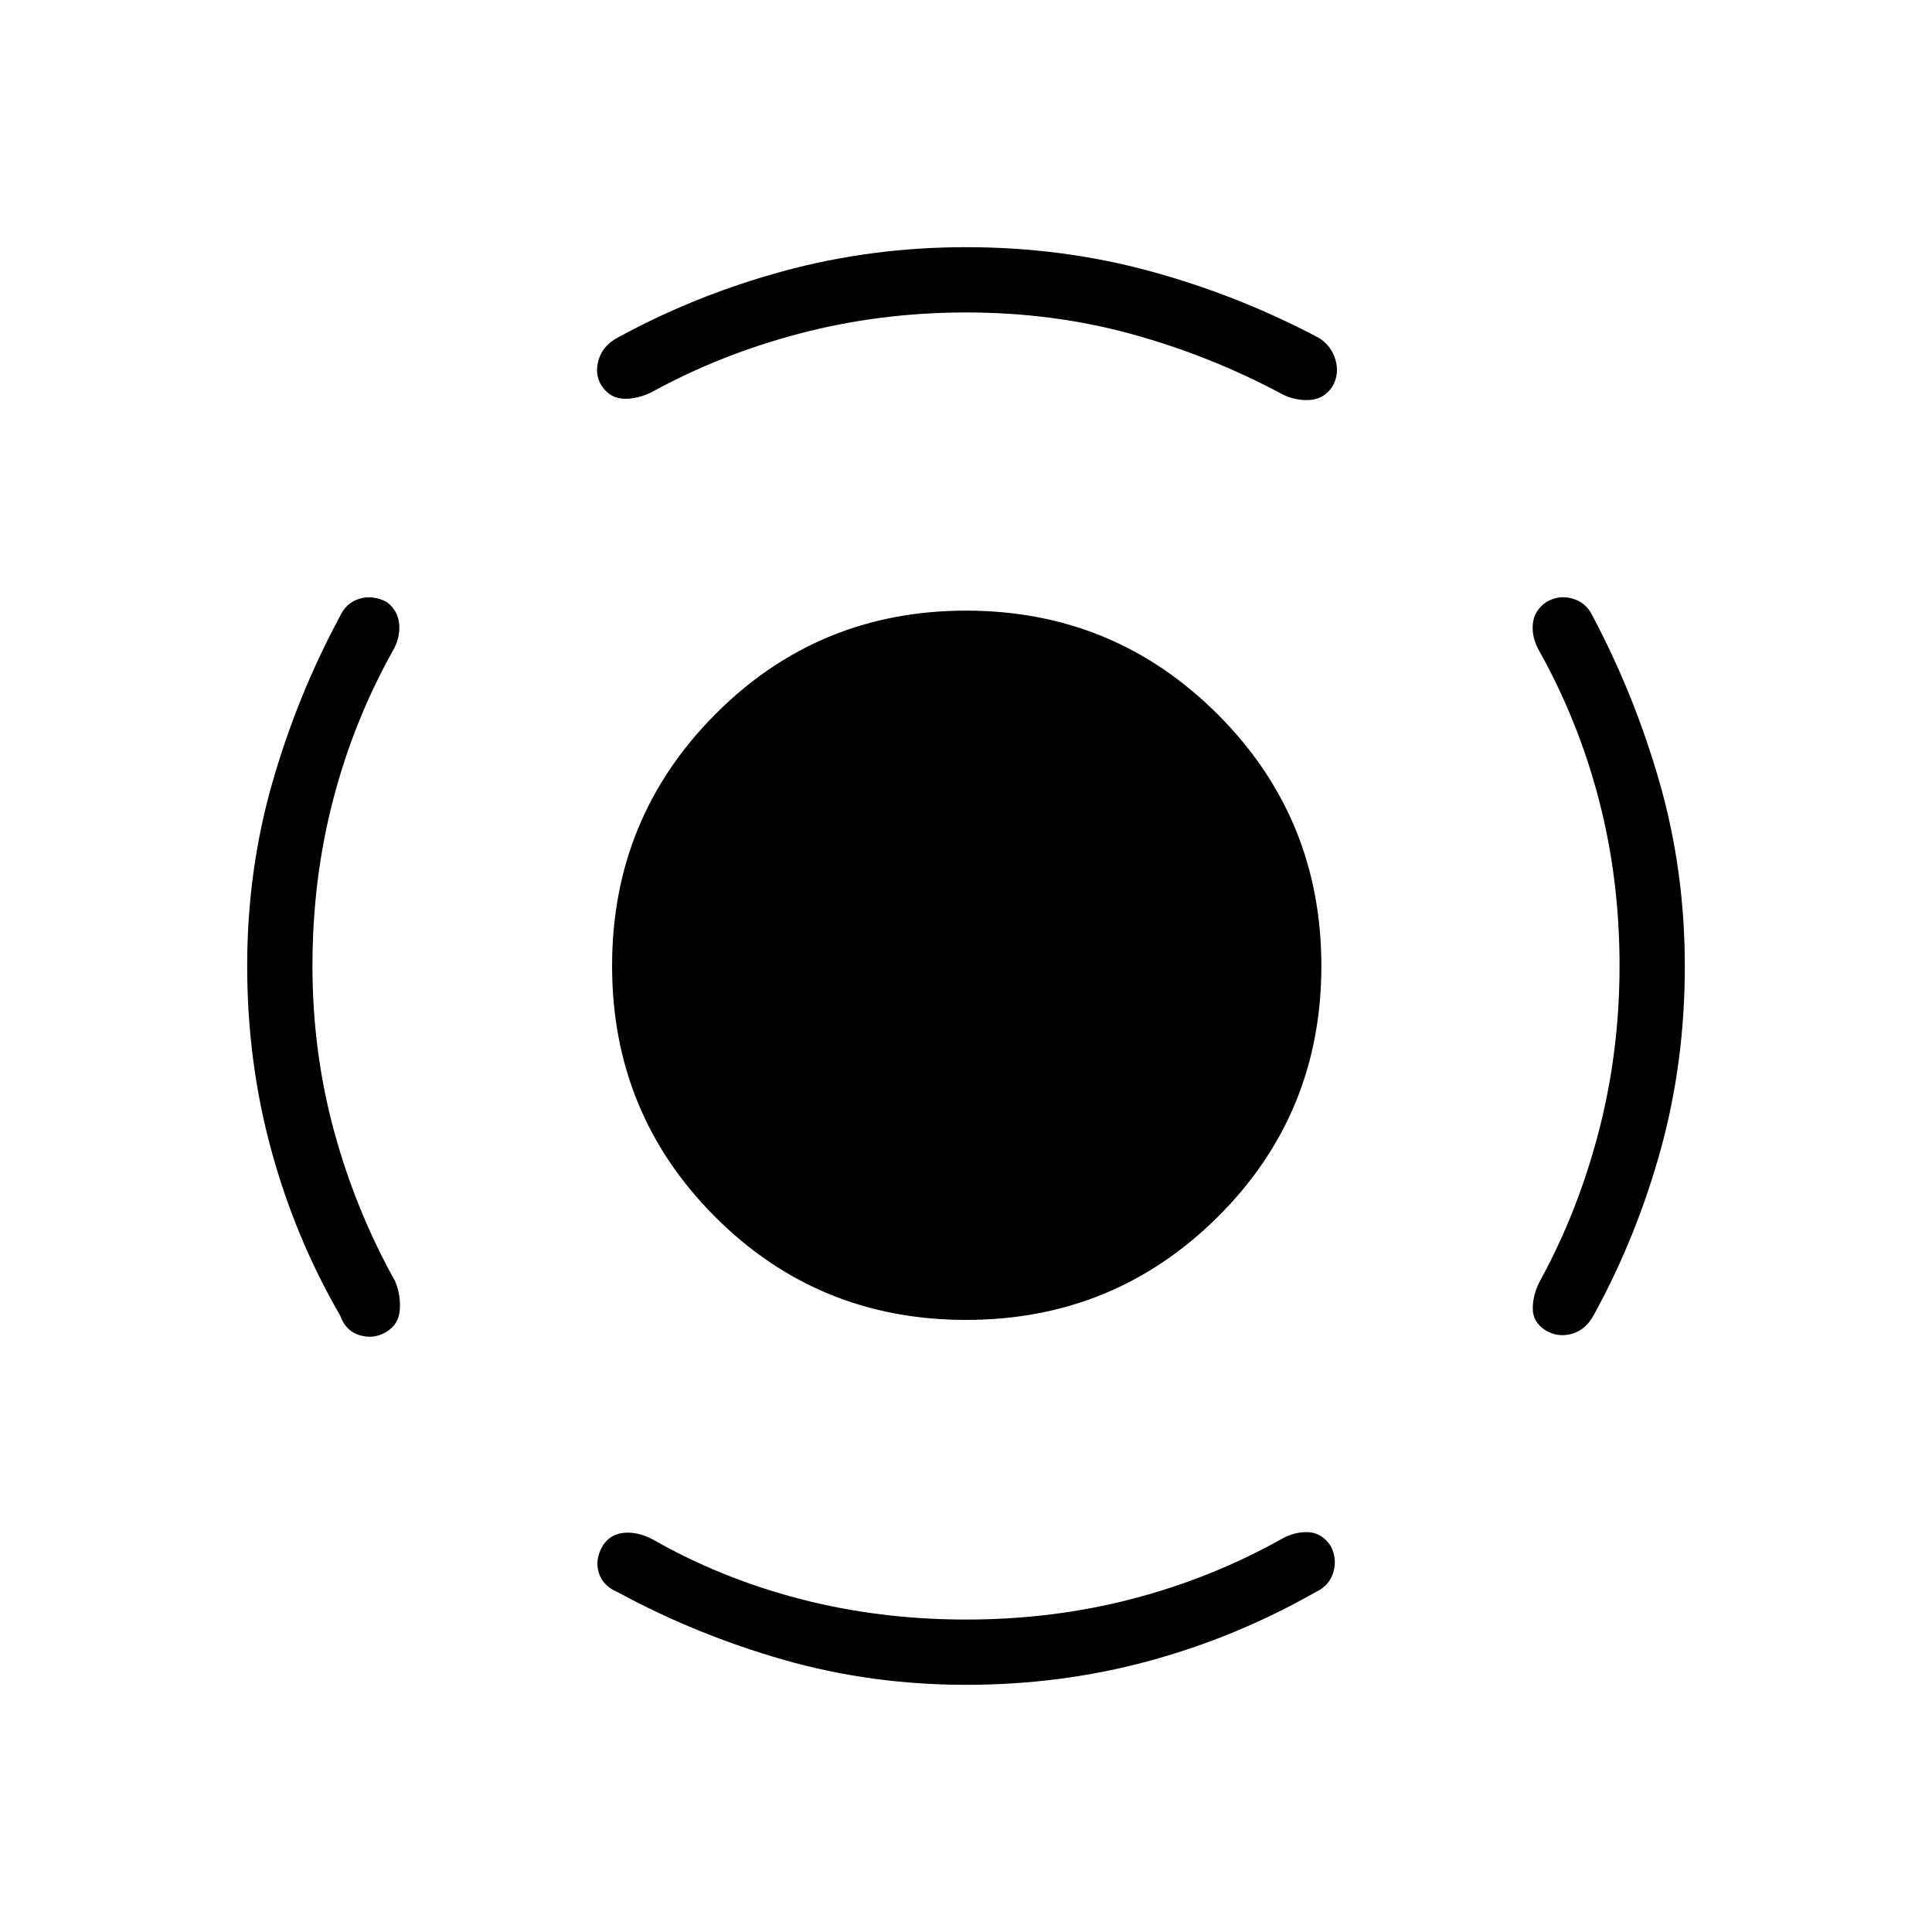 <svg xmlns="http://www.w3.org/2000/svg" height="40" viewBox="0 -960 960 960" width="40"><path d="M480.031-304.141q-73.544 0-124.717-51.24-51.173-51.239-51.173-124.686 0-73.446 51.24-124.978 51.239-51.532 124.686-51.532 73.446 0 124.978 51.501t51.532 125.045q0 73.544-51.501 124.717t-125.045 51.173Zm324.713-175.941q0-43.098-10.224-82.392-10.225-39.295-29.679-74.083-3.815-6.648-3.193-13.36.621-6.711 6.66-10.904 6.167-3.679 12.968-1.763 6.801 1.917 9.955 8.433 21.128 39.805 33.539 83.407 12.41 43.602 12.41 90.822 0 47.605-11.943 90.975-11.942 43.37-33.07 81.944-4 7.747-11.071 9.76-7.07 2.013-13.331-1.86-6.15-4.001-6.143-10.733.006-6.733 3.494-13.471 18.884-34.436 29.256-74.276 10.372-39.84 10.372-82.499ZM480-804.744q-42.577 0-82.25 10.372t-73.876 29.207q-7.233 3.537-13.945 3.293-6.711-.243-10.904-6.282-3.679-5.654-1.641-12.833 2.039-7.18 9.401-11.18 38.574-21.128 82.336-33.07 43.762-11.943 90.91-11.943 47.687 0 91.501 11.943 43.814 11.942 83.846 33.149 6.199 3.921 8.238 10.992 2.038 7.07-1.641 13.275-4.193 6.206-11.366 6.584-7.173.378-13.722-3.011-35.438-18.983-74.541-29.739-39.102-10.757-82.346-10.757ZM155.256-480q0 42.577 10.757 82.084 10.756 39.508 30.359 74.609 2.769 6.754 2.307 13.981-.461 7.226-6.5 11.019-6.205 3.846-13.275 1.833-7.071-2.013-9.84-9.76-22.359-38.573-34.301-82.4-11.943-43.826-11.943-91.43 0-47.219 12.41-90.674 12.411-43.455 33.539-82.746 3.154-7.029 9.879-9.023 6.725-1.993 13.595 1.686 5.488 4.193 6.109 10.904.622 6.712-3.193 13.36-19.454 34.788-29.678 74.141-10.225 39.353-10.225 82.416ZM480-155.256q43.063 0 82.416-10.225 39.353-10.224 74.141-29.678 6.648-3.815 13.445-3.516 6.798.299 11.165 6.776 3.372 6.36 1.359 13.168-2.013 6.808-9.042 9.962-39.291 22.359-82.774 34.154-43.483 11.795-90.656 11.795-47.174 0-90.586-12.41-43.413-12.411-82.379-33.539-7.602-3.154-9.596-9.879-1.993-6.725 2.199-13.595 3.68-5.488 10.391-6.109 6.712-.622 14.078 3.193 34.07 19.454 73.423 29.678 39.353 10.225 82.416 10.225Z"/></svg>
